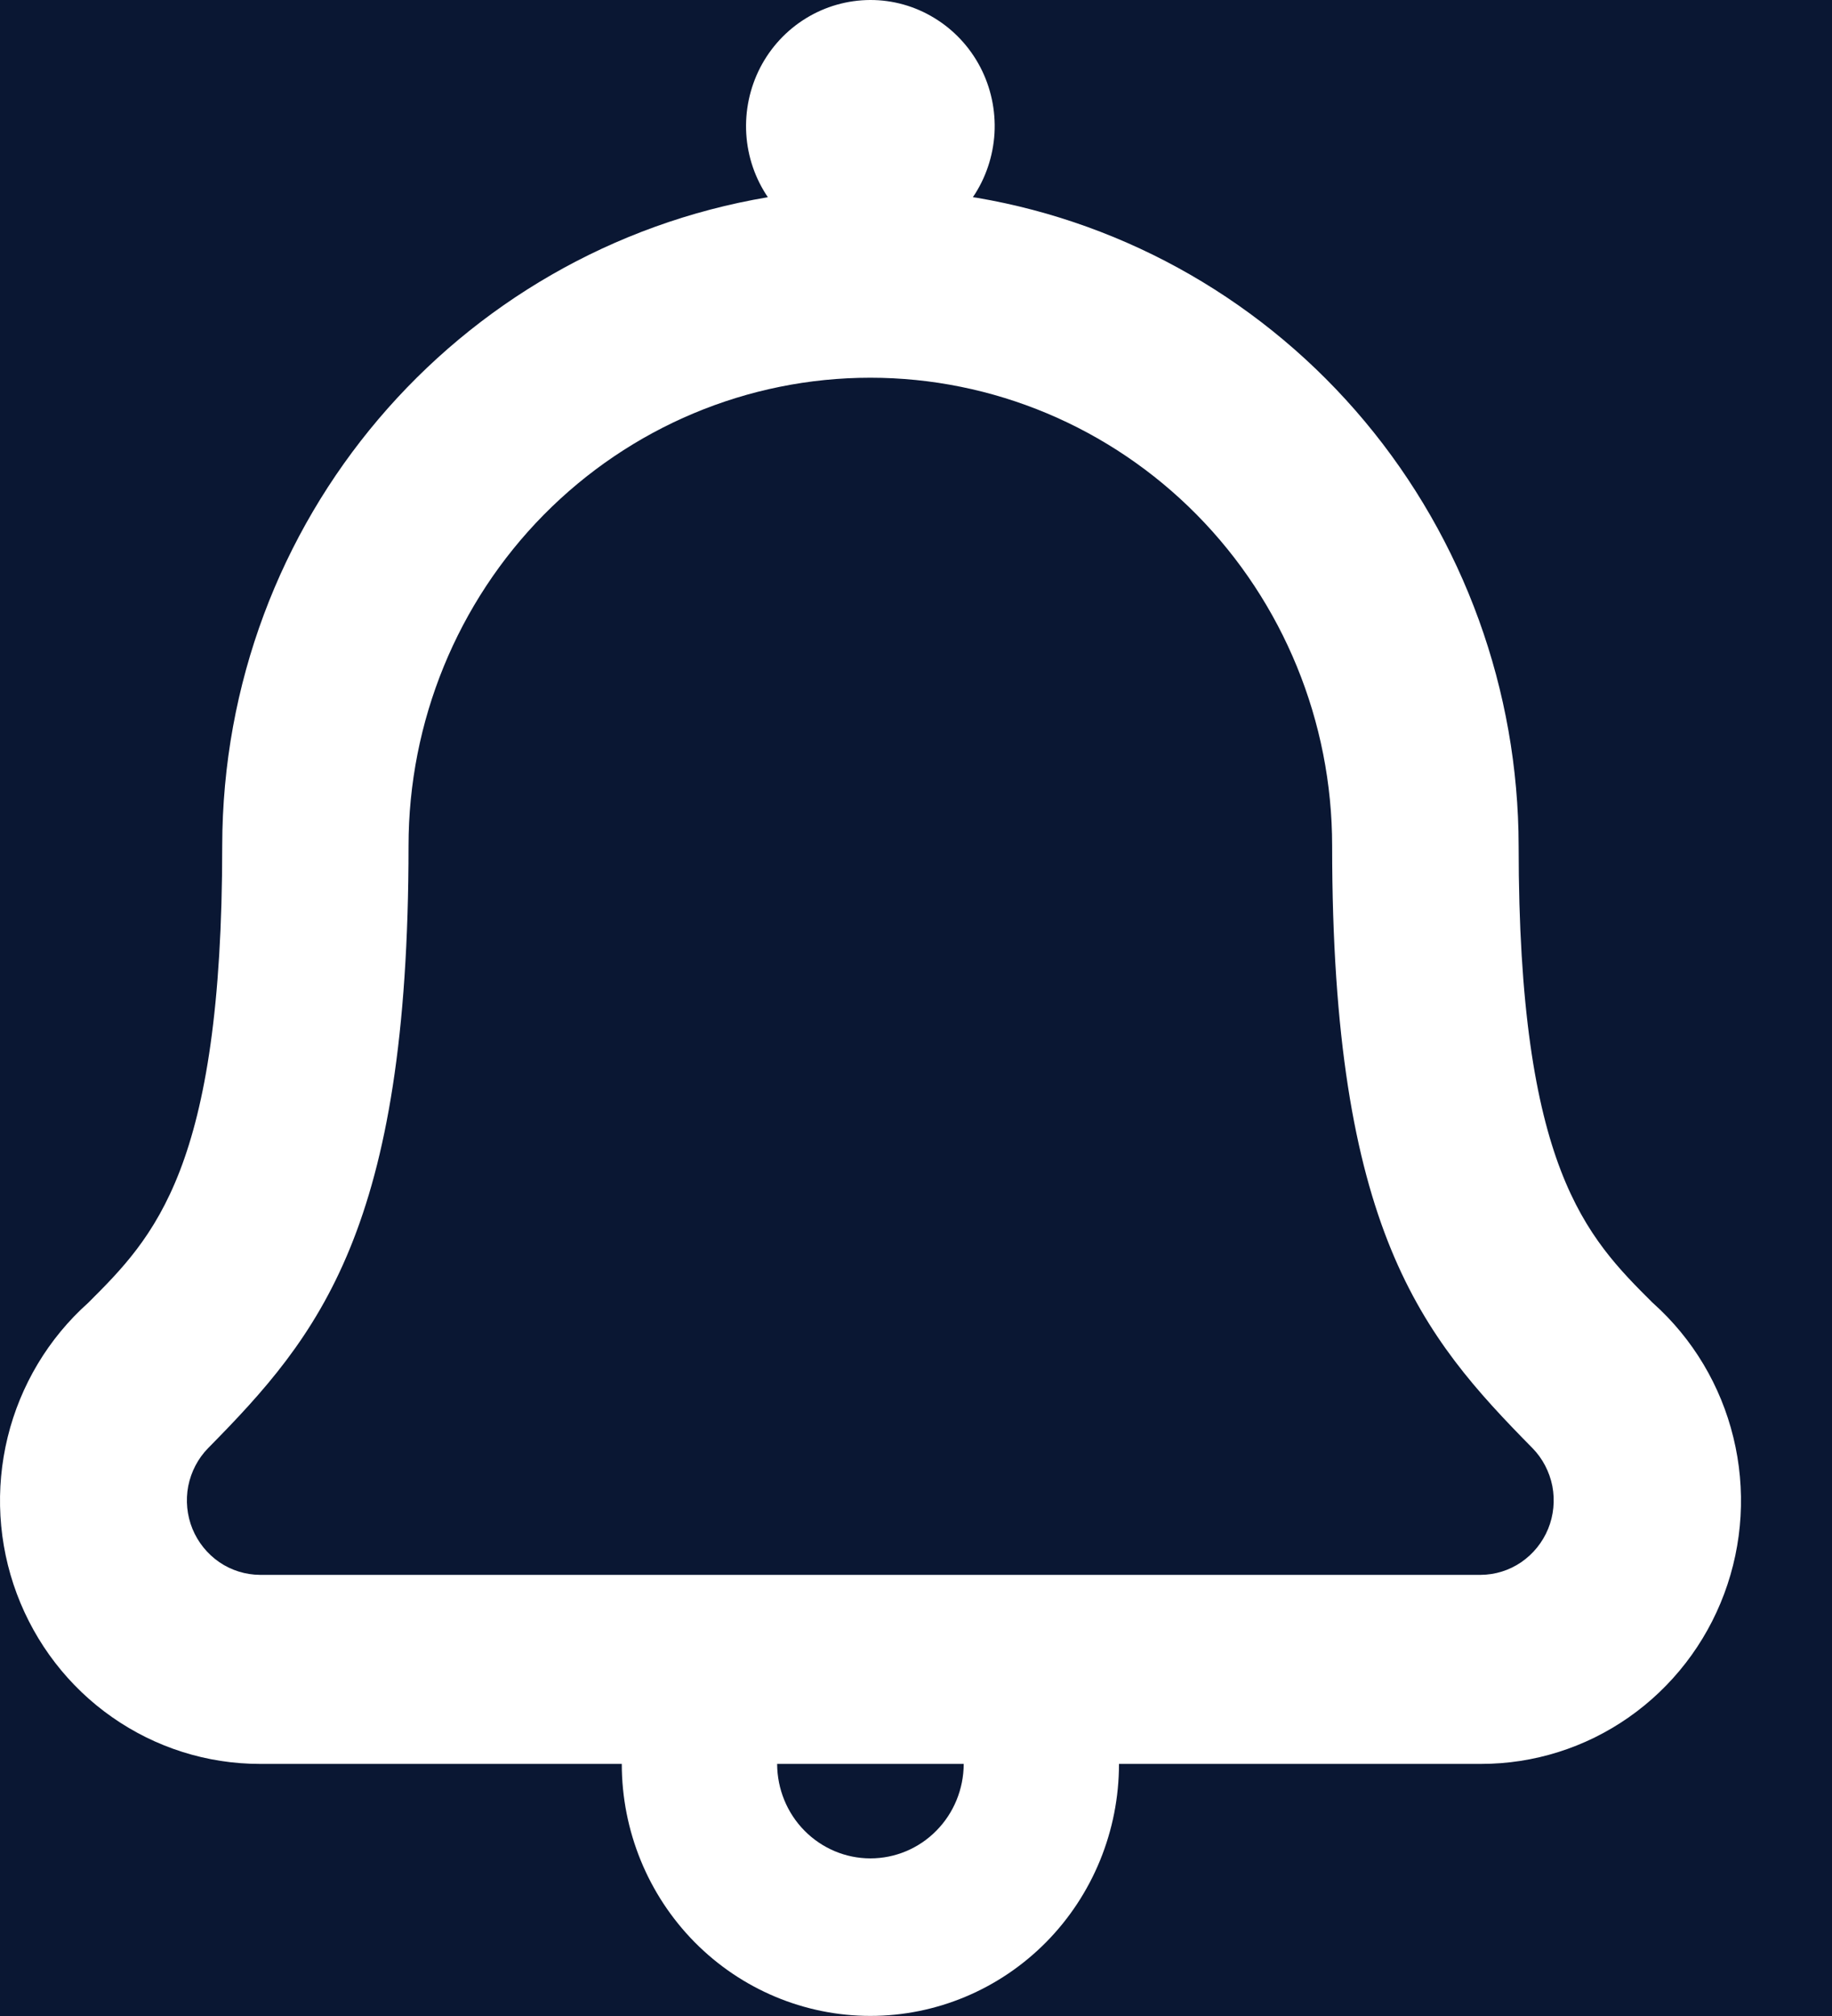 <svg width="20" height="22" viewBox="0 0 20 22" fill="none" xmlns="http://www.w3.org/2000/svg">
<rect width="20" height="22" fill="#E5E5E5"/>
<g clip-path="url(#clip0_0_1)">
<rect width="390" height="844" transform="translate(-301 -44)" fill="#0A1733"/>
<path d="M18.044 14.219C17.32 13.498 16.579 12.752 16.579 9.232C16.577 7.535 15.982 5.893 14.899 4.598C13.816 3.303 12.315 2.439 10.663 2.158L10.621 2.152C10.761 1.946 10.842 1.704 10.857 1.454C10.871 1.204 10.817 0.954 10.702 0.733C10.586 0.511 10.413 0.326 10.201 0.197C9.989 0.067 9.746 -0.001 9.499 2.81585e-06C9.252 0.001 9.009 0.07 8.798 0.2C8.586 0.33 8.414 0.516 8.299 0.738C8.185 0.96 8.132 1.209 8.147 1.46C8.162 1.71 8.245 1.951 8.386 2.157L8.383 2.152C4.987 2.724 2.43 5.675 2.426 9.232C2.426 12.752 1.682 13.5 0.961 14.219C0.529 14.605 0.223 15.116 0.084 15.682C-0.055 16.249 -0.021 16.845 0.183 17.391C0.387 17.937 0.75 18.408 1.224 18.739C1.698 19.071 2.26 19.249 2.837 19.249H6.788C6.788 19.979 7.074 20.678 7.583 21.194C8.092 21.709 8.782 21.999 9.502 21.999C10.222 21.999 10.912 21.709 11.421 21.194C11.93 20.678 12.216 19.979 12.216 19.249H16.17C16.746 19.249 17.308 19.072 17.782 18.74C18.256 18.408 18.619 17.939 18.823 17.393C19.027 16.847 19.062 16.252 18.923 15.685C18.785 15.119 18.48 14.609 18.048 14.222L18.046 14.219L18.044 14.219ZM9.502 20.28C9.232 20.28 8.974 20.171 8.783 19.978C8.592 19.785 8.485 19.523 8.484 19.249H10.521C10.52 19.523 10.413 19.785 10.222 19.978C10.031 20.172 9.772 20.28 9.502 20.28ZM16.161 17.186H2.838C2.68 17.185 2.526 17.137 2.395 17.048C2.264 16.958 2.162 16.832 2.101 16.684C2.041 16.537 2.025 16.374 2.055 16.217C2.086 16.061 2.161 15.916 2.272 15.803C3.484 14.574 4.46 13.408 4.46 9.23C4.46 7.875 4.991 6.576 5.936 5.618C6.882 4.66 8.164 4.122 9.501 4.122C10.838 4.122 12.12 4.66 13.066 5.618C14.011 6.576 14.543 7.875 14.543 9.23C14.543 13.427 15.528 14.583 16.73 15.803C16.841 15.916 16.916 16.061 16.947 16.217C16.977 16.374 16.961 16.537 16.901 16.684C16.84 16.832 16.738 16.958 16.607 17.048C16.477 17.137 16.323 17.185 16.165 17.186H16.161Z" fill="white"/>
</g>
<defs>
<clipPath id="clip0_0_1">
<rect width="390" height="844" fill="white" transform="translate(-301 -44)"/>
</clipPath>
</defs>
</svg>
